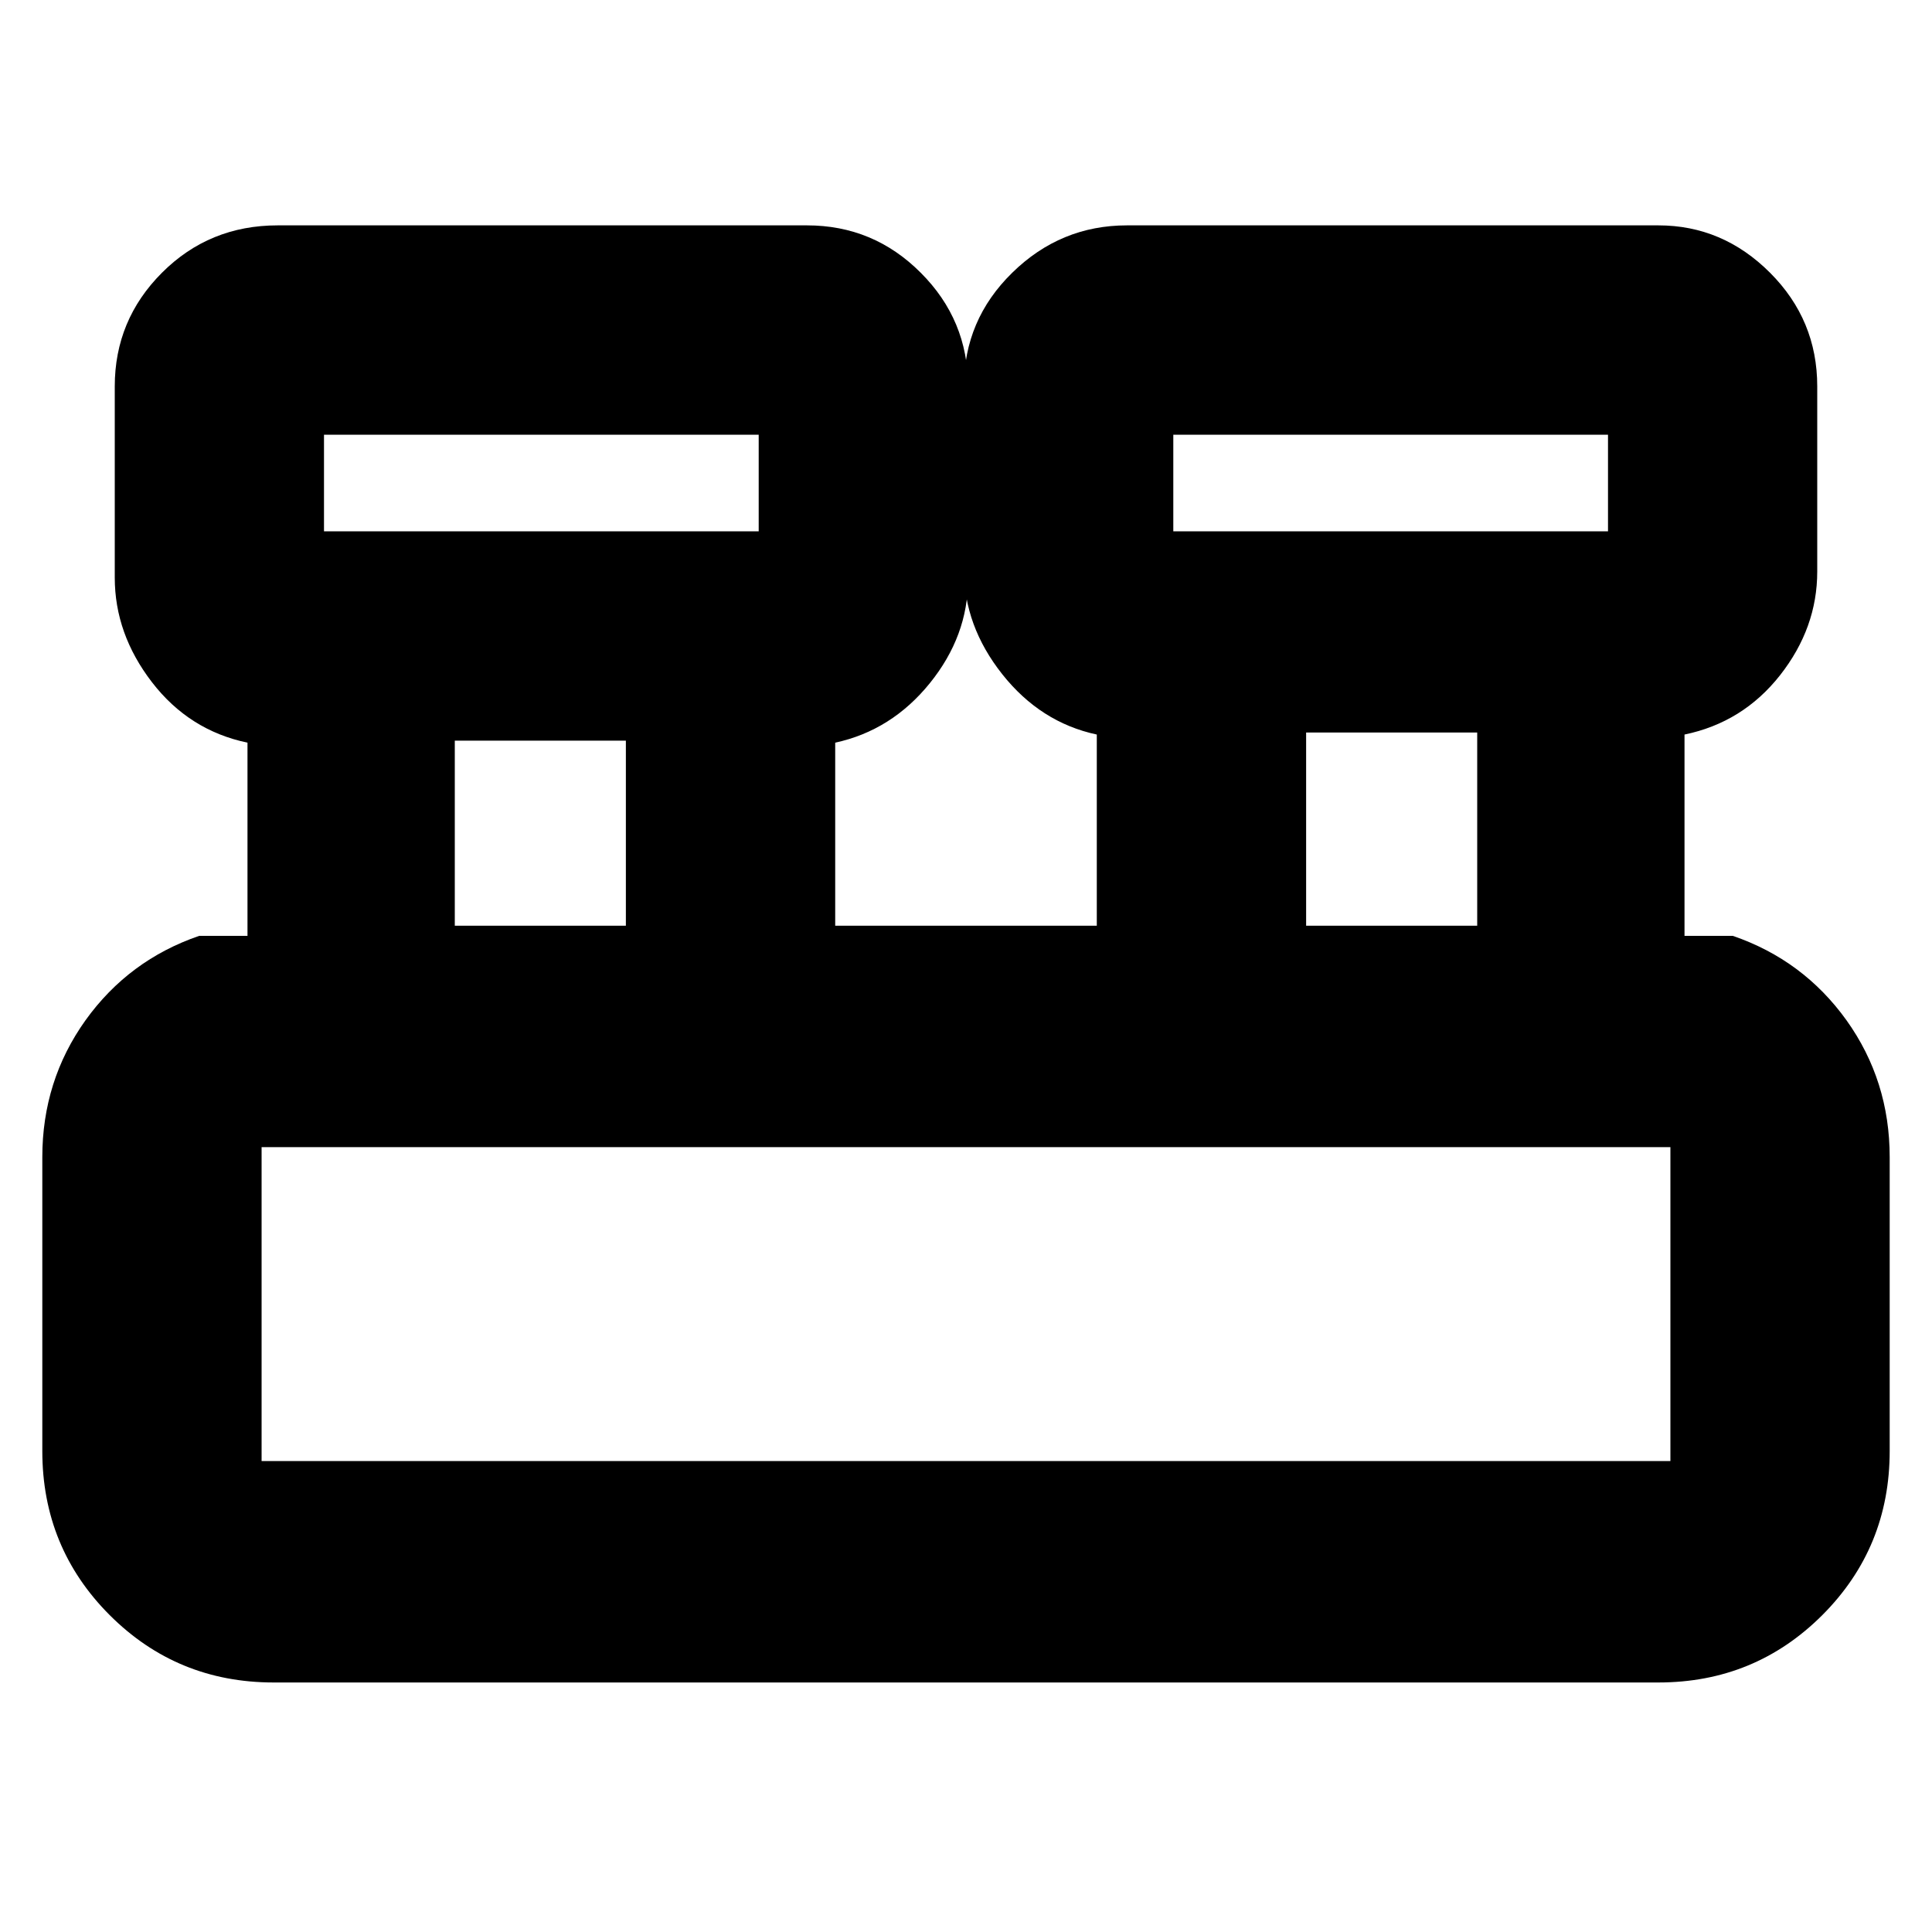 <svg xmlns="http://www.w3.org/2000/svg" height="20" width="20"><path d="M2.833 17.417q-1 0-1.698-.698-.697-.698-.697-1.698v-3.042q0-.791.447-1.417.448-.624 1.177-.874h.5v-2q-.604-.126-.989-.626t-.385-1.083V4q0-.688.489-1.177.49-.49 1.198-.49h5.479q.688 0 1.177.49.49.489.49 1.177v2q0 .583-.396 1.073-.396.489-.979.615v1.895h2.708V7.604q-.583-.125-.979-.625t-.396-1.083V4q0-.688.5-1.177.5-.49 1.188-.49h5.5q.666 0 1.156.49.489.489.489 1.177v1.917q0 .583-.385 1.073-.385.489-.989.614v2.084h.5q.729.25 1.177.874.447.626.447 1.417v3.042q0 1-.697 1.698-.698.698-1.698.698ZM12.146 5.5h4.5v-1h-4.5Zm-8.792 0h4.5v-1h-4.5Zm10.167 4.083h1.771v-2h-1.771Zm-8.813 0h1.771V7.667H4.708Zm-2 5.542h14.584v-3.25H2.708v3.25ZM3.354 5.5v-1 1Zm8.792 0v-1 1Zm-9.438 9.625v-3.25 3.25Z"/></svg>